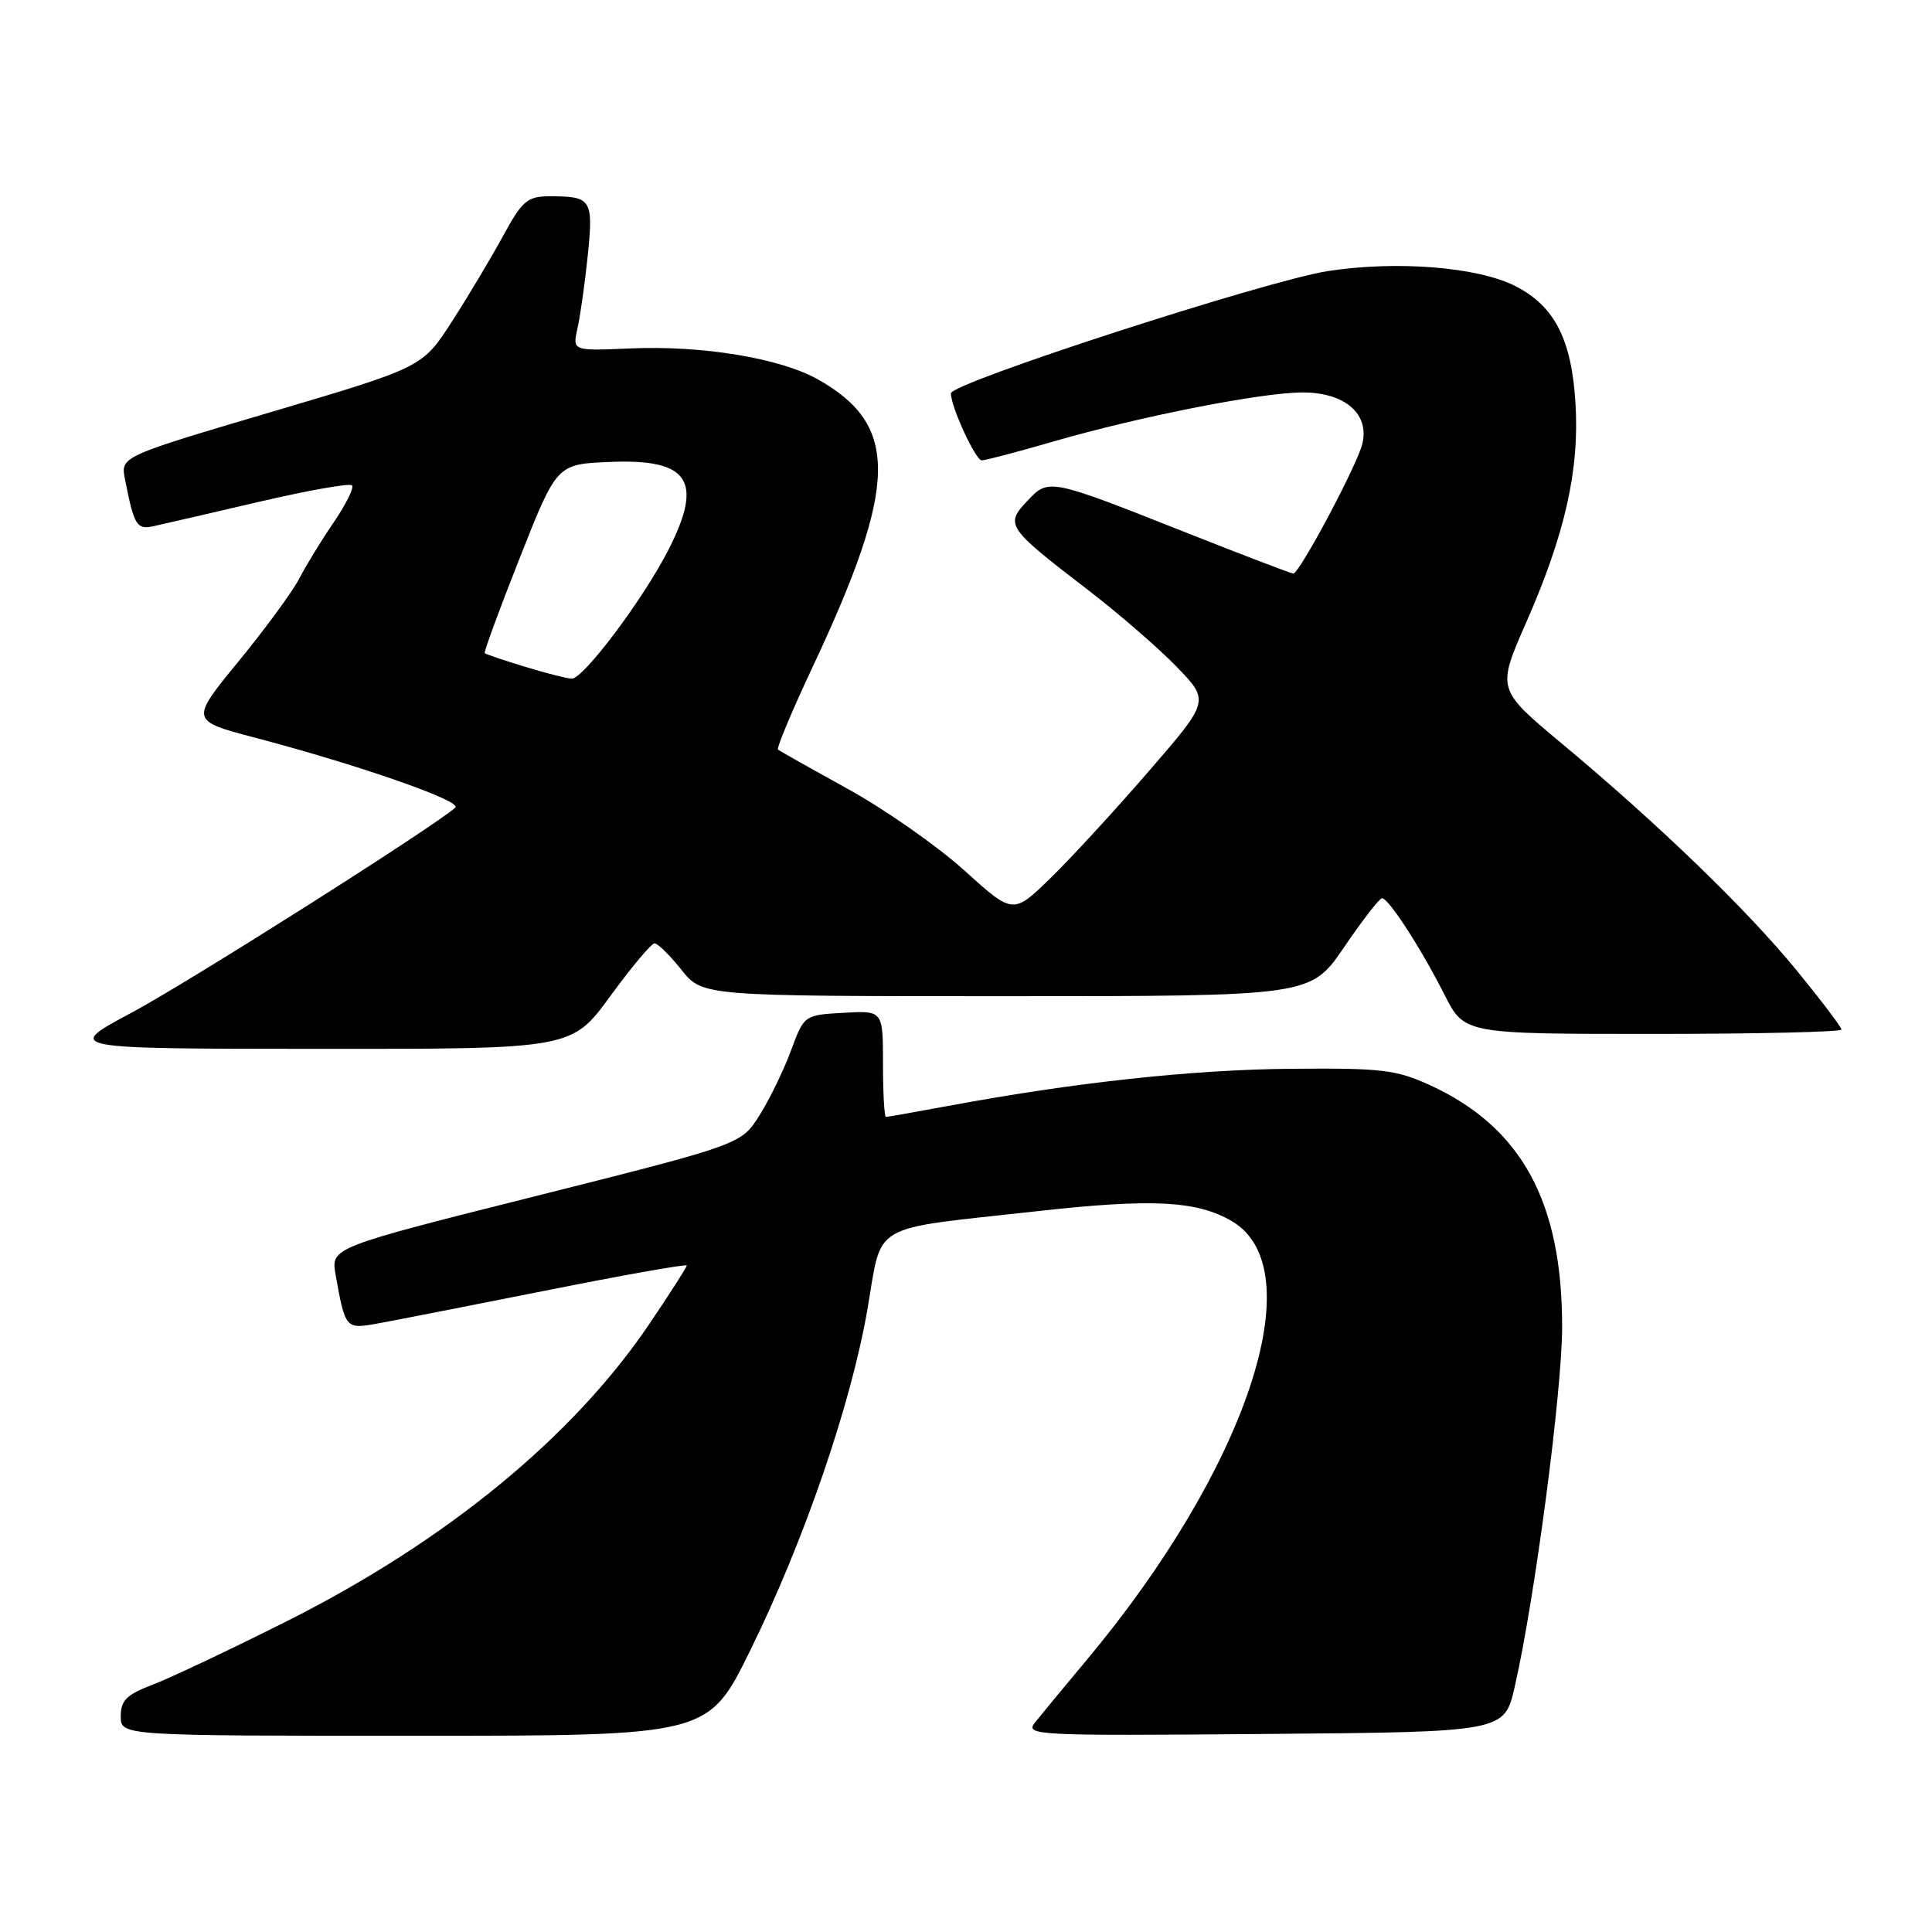 <?xml version="1.0" encoding="UTF-8" standalone="no"?>
<!DOCTYPE svg PUBLIC "-//W3C//DTD SVG 1.1//EN" "http://www.w3.org/Graphics/SVG/1.1/DTD/svg11.dtd" >
<svg xmlns="http://www.w3.org/2000/svg" xmlns:xlink="http://www.w3.org/1999/xlink" version="1.1" viewBox="0 0 256 256">
 <g >
 <path fill="currentColor"
d=" M 99.38 218.75 C 106.52 204.26 112.75 186.13 114.93 173.54 C 116.96 161.80 114.92 162.99 137.33 160.50 C 152.67 158.79 158.55 159.09 163.21 161.80 C 174.04 168.11 165.29 194.52 143.89 220.08 C 140.92 223.62 137.88 227.31 137.12 228.27 C 135.80 229.94 137.33 230.02 167.54 229.76 C 199.34 229.50 199.34 229.50 200.71 223.50 C 203.36 211.91 206.98 184.41 206.99 175.86 C 207.01 159.25 201.61 149.37 189.50 143.80 C 185.01 141.74 183.11 141.51 171.00 141.62 C 158.04 141.73 142.37 143.43 125.64 146.54 C 121.32 147.34 117.60 148.00 117.39 148.00 C 117.18 148.00 117.00 144.83 117.00 140.95 C 117.00 133.90 117.00 133.90 111.78 134.20 C 106.55 134.50 106.55 134.50 104.80 139.23 C 103.84 141.83 101.96 145.69 100.63 147.80 C 98.20 151.64 98.20 151.64 71.02 158.48 C 43.84 165.31 43.84 165.31 44.47 168.91 C 45.73 176.01 45.82 176.12 49.83 175.41 C 51.85 175.05 61.94 173.07 72.25 171.02 C 82.56 168.96 91.00 167.46 91.00 167.69 C 91.00 167.91 88.79 171.36 86.09 175.36 C 75.94 190.41 59.13 204.20 38.00 214.82 C 30.57 218.55 22.59 222.33 20.25 223.22 C 16.77 224.55 16.00 225.30 16.00 227.42 C 16.00 230.00 16.00 230.00 54.92 230.00 C 93.84 230.00 93.84 230.00 99.38 218.75 Z  M 80.86 132.00 C 83.67 128.15 86.31 125.00 86.73 125.00 C 87.16 125.00 88.76 126.58 90.29 128.50 C 93.09 132.00 93.09 132.00 133.38 132.00 C 173.67 132.00 173.67 132.00 178.09 125.52 C 180.51 121.96 182.78 119.04 183.12 119.02 C 183.98 118.99 188.25 125.58 191.40 131.80 C 194.03 137.00 194.03 137.00 219.02 137.00 C 232.76 137.00 244.00 136.74 244.00 136.42 C 244.00 136.10 241.34 132.59 238.09 128.61 C 231.48 120.53 219.81 109.25 206.92 98.50 C 198.34 91.34 198.34 91.34 202.22 82.50 C 207.39 70.74 209.30 62.24 208.76 53.43 C 208.24 44.95 206.00 40.58 200.82 37.92 C 195.86 35.38 185.15 34.51 176.00 35.91 C 167.91 37.15 126.00 50.74 126.00 52.12 C 126.00 53.92 129.27 61.00 130.09 61.00 C 130.58 61.00 134.83 59.88 139.55 58.51 C 151.04 55.18 167.20 52.00 172.61 52.00 C 178.21 52.00 181.50 54.85 180.51 58.84 C 179.80 61.70 172.18 76.00 171.37 76.00 C 171.10 76.00 164.72 73.56 157.19 70.58 C 138.93 63.35 138.96 63.35 136.08 66.42 C 133.16 69.52 133.45 69.95 143.98 78.03 C 148.12 81.20 153.48 85.84 155.89 88.33 C 160.29 92.87 160.29 92.87 152.23 102.18 C 147.80 107.31 141.94 113.68 139.21 116.34 C 134.24 121.18 134.24 121.18 127.78 115.34 C 124.23 112.13 117.31 107.28 112.41 104.58 C 107.51 101.87 103.32 99.51 103.09 99.33 C 102.86 99.16 104.95 94.17 107.73 88.26 C 119.01 64.22 119.16 56.38 108.43 50.30 C 103.41 47.46 93.10 45.75 83.48 46.17 C 75.85 46.50 75.85 46.50 76.52 43.50 C 76.89 41.85 77.51 37.47 77.89 33.78 C 78.64 26.37 78.38 25.99 72.67 26.01 C 69.88 26.03 69.16 26.66 66.66 31.26 C 65.09 34.14 62.05 39.24 59.90 42.58 C 55.99 48.66 55.99 48.66 35.98 54.58 C 15.97 60.50 15.97 60.50 16.56 63.50 C 17.77 69.65 18.11 70.21 20.35 69.72 C 21.53 69.46 27.81 68.02 34.29 66.50 C 40.78 64.99 46.33 64.00 46.64 64.31 C 46.94 64.61 45.86 66.80 44.24 69.18 C 42.61 71.56 40.56 74.90 39.68 76.62 C 38.80 78.33 35.18 83.28 31.63 87.61 C 25.18 95.48 25.18 95.48 33.84 97.76 C 47.52 101.36 61.25 106.15 60.34 107.00 C 57.75 109.39 25.12 130.07 17.50 134.15 C 8.50 138.96 8.50 138.96 42.13 138.98 C 75.75 139.00 75.75 139.00 80.86 132.00 Z  M 69.50 88.33 C 66.75 87.49 64.38 86.69 64.23 86.55 C 64.09 86.42 66.18 80.72 68.88 73.90 C 73.78 61.50 73.78 61.50 80.78 61.21 C 91.28 60.77 93.24 63.66 88.61 72.78 C 85.30 79.31 77.27 90.01 75.75 89.93 C 75.06 89.89 72.25 89.17 69.50 88.33 Z "/>
</g>
</svg>